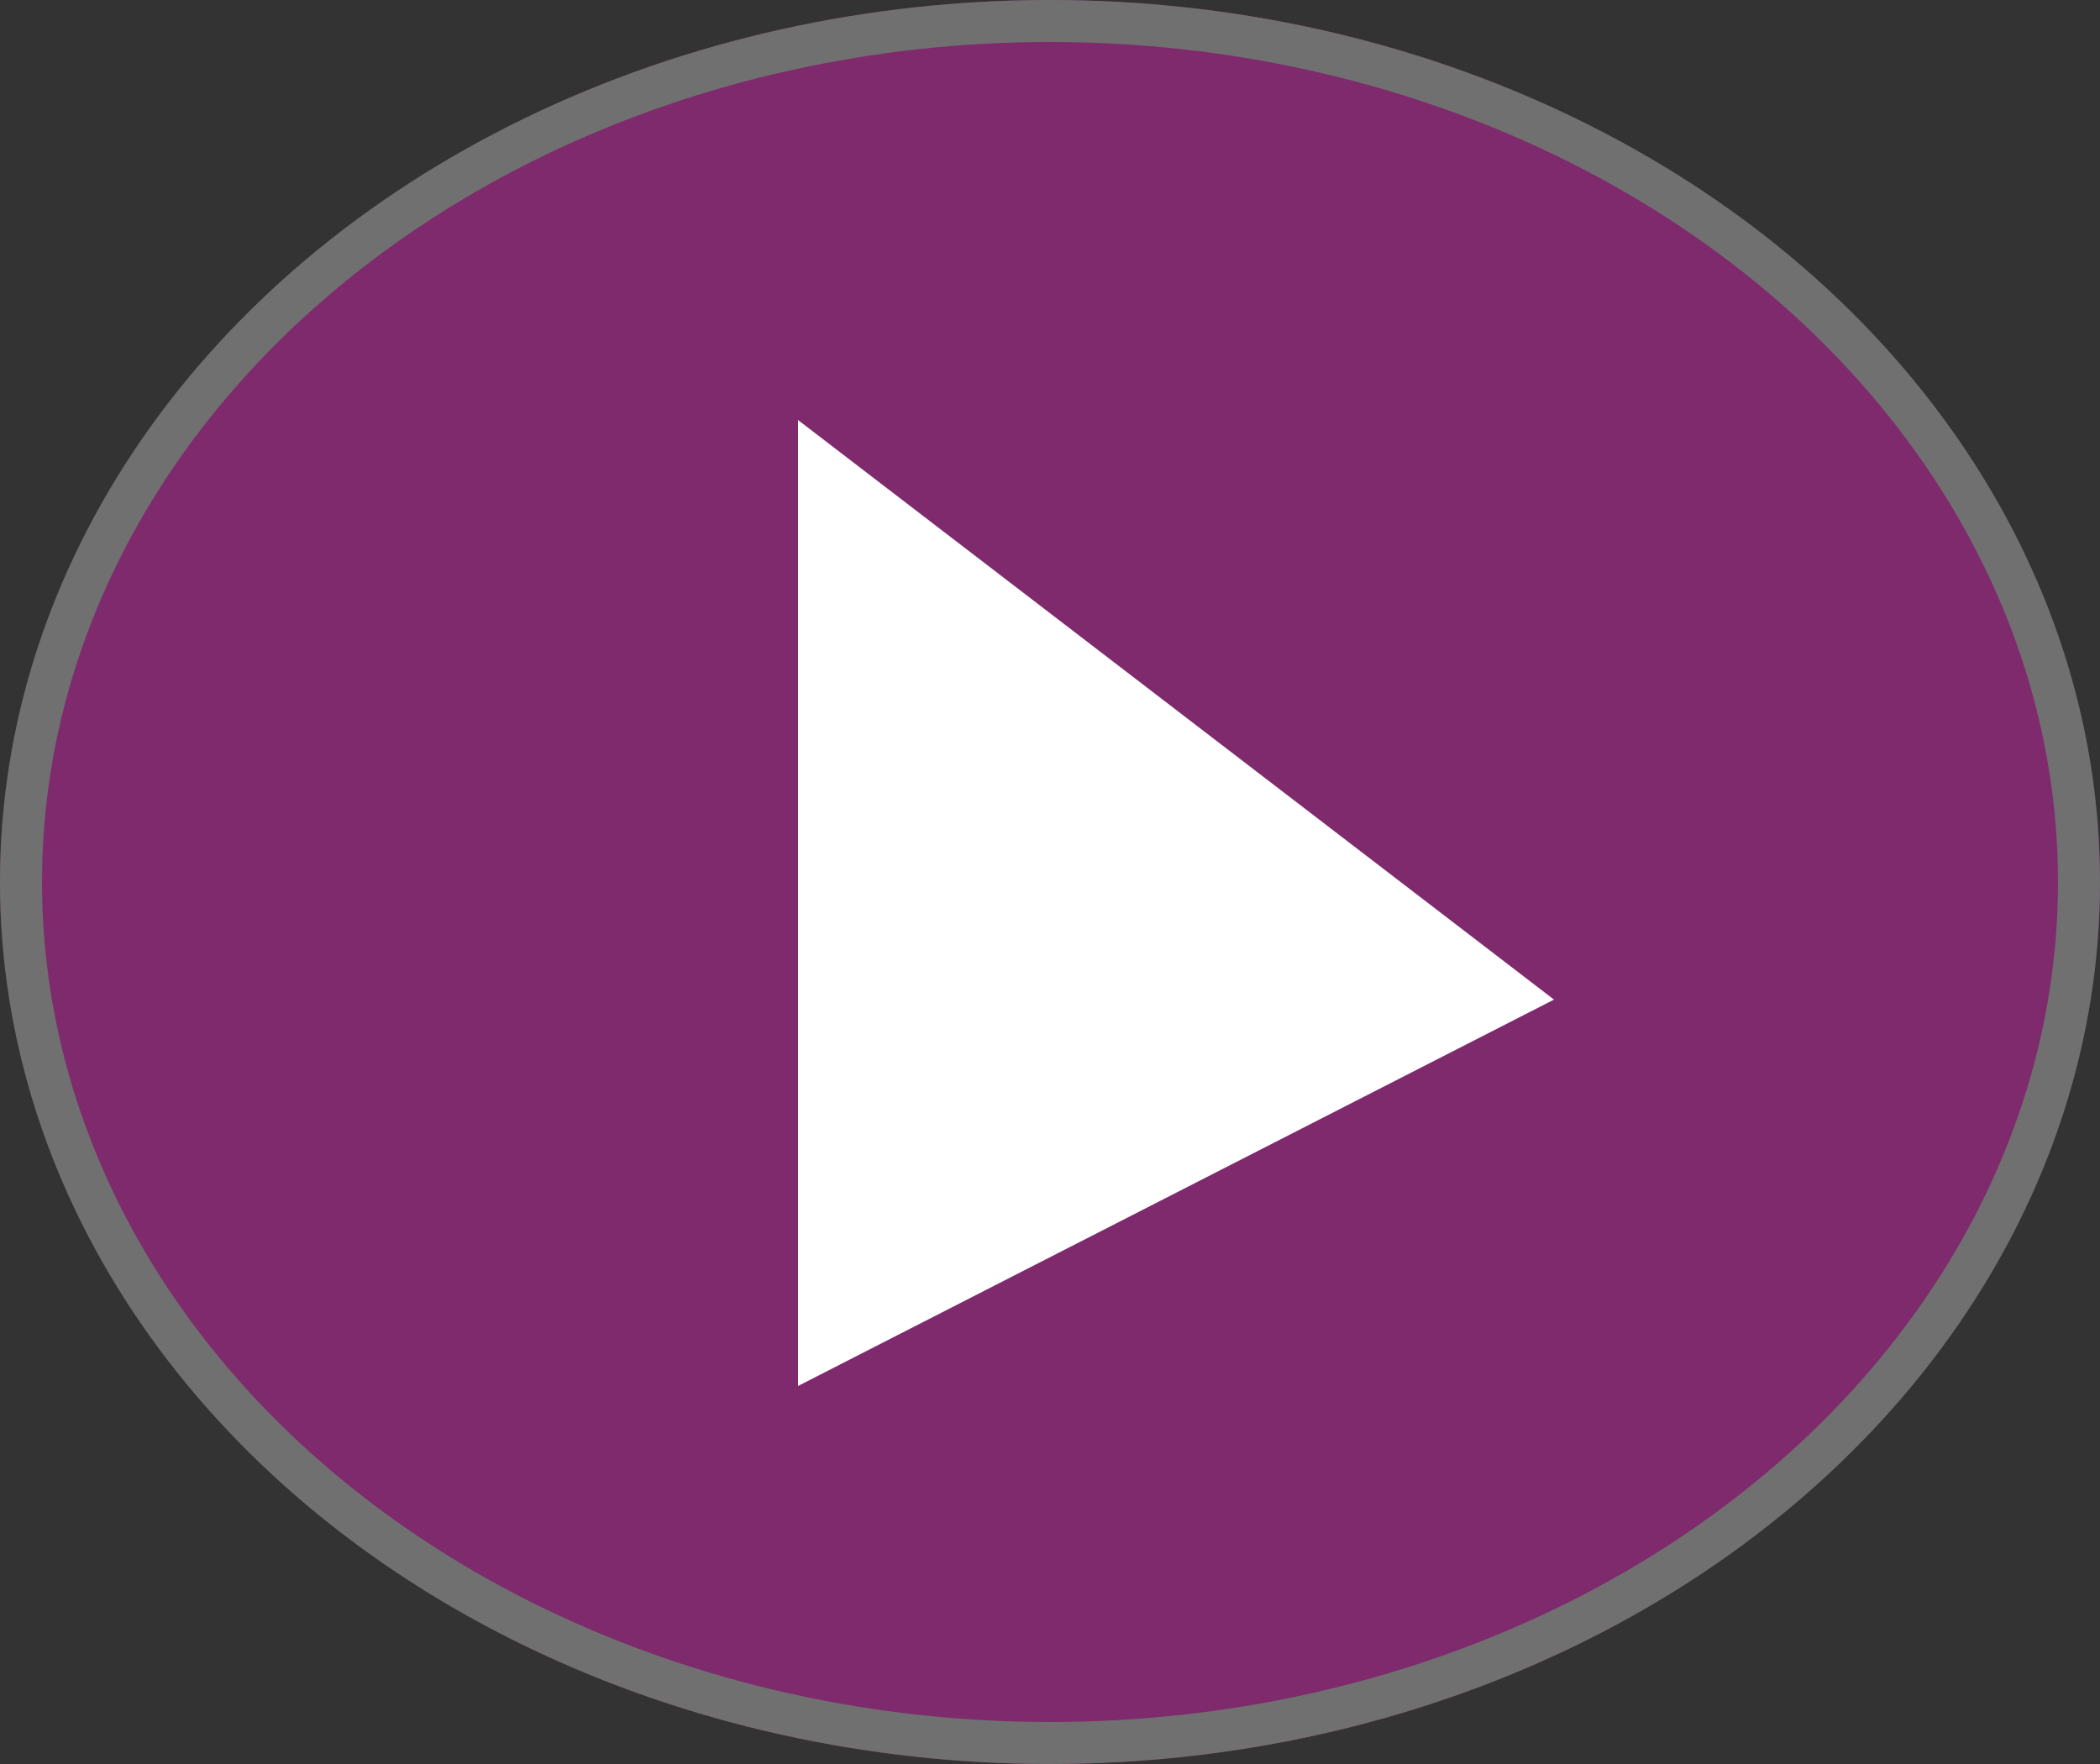 <svg xmlns="http://www.w3.org/2000/svg" viewBox="0 0 50 42">
  <rect x="0" y="0" width="50" height="42" fill="#333333" stroke="none"/>
  <defs>
    <style>
      .cls-1 {
        fill: #7e2a6d;
        stroke: #707070;
      }

      .cls-2 {
        fill: #fff;
      }

      .cls-3 {
        stroke: none;
      }

      .cls-4 {
        fill: none;
      }
    </style>
  </defs>
  <g id="Group_7" data-name="Group 7" transform="translate(-1746 -719)">
    <g id="Ellipse_1" data-name="Ellipse 1" class="cls-1" transform="translate(1746 719)">
      <ellipse class="cls-3" cx="25" cy="21" rx="25" ry="21"/>
      <ellipse class="cls-4" cx="25" cy="21" rx="24.5" ry="20.5"/>
    </g>
    <path id="Path_7" data-name="Path 7" class="cls-2" d="M1870,536v23l18-9.2Z" transform="translate(-105 193)"/>
  </g>
</svg>
